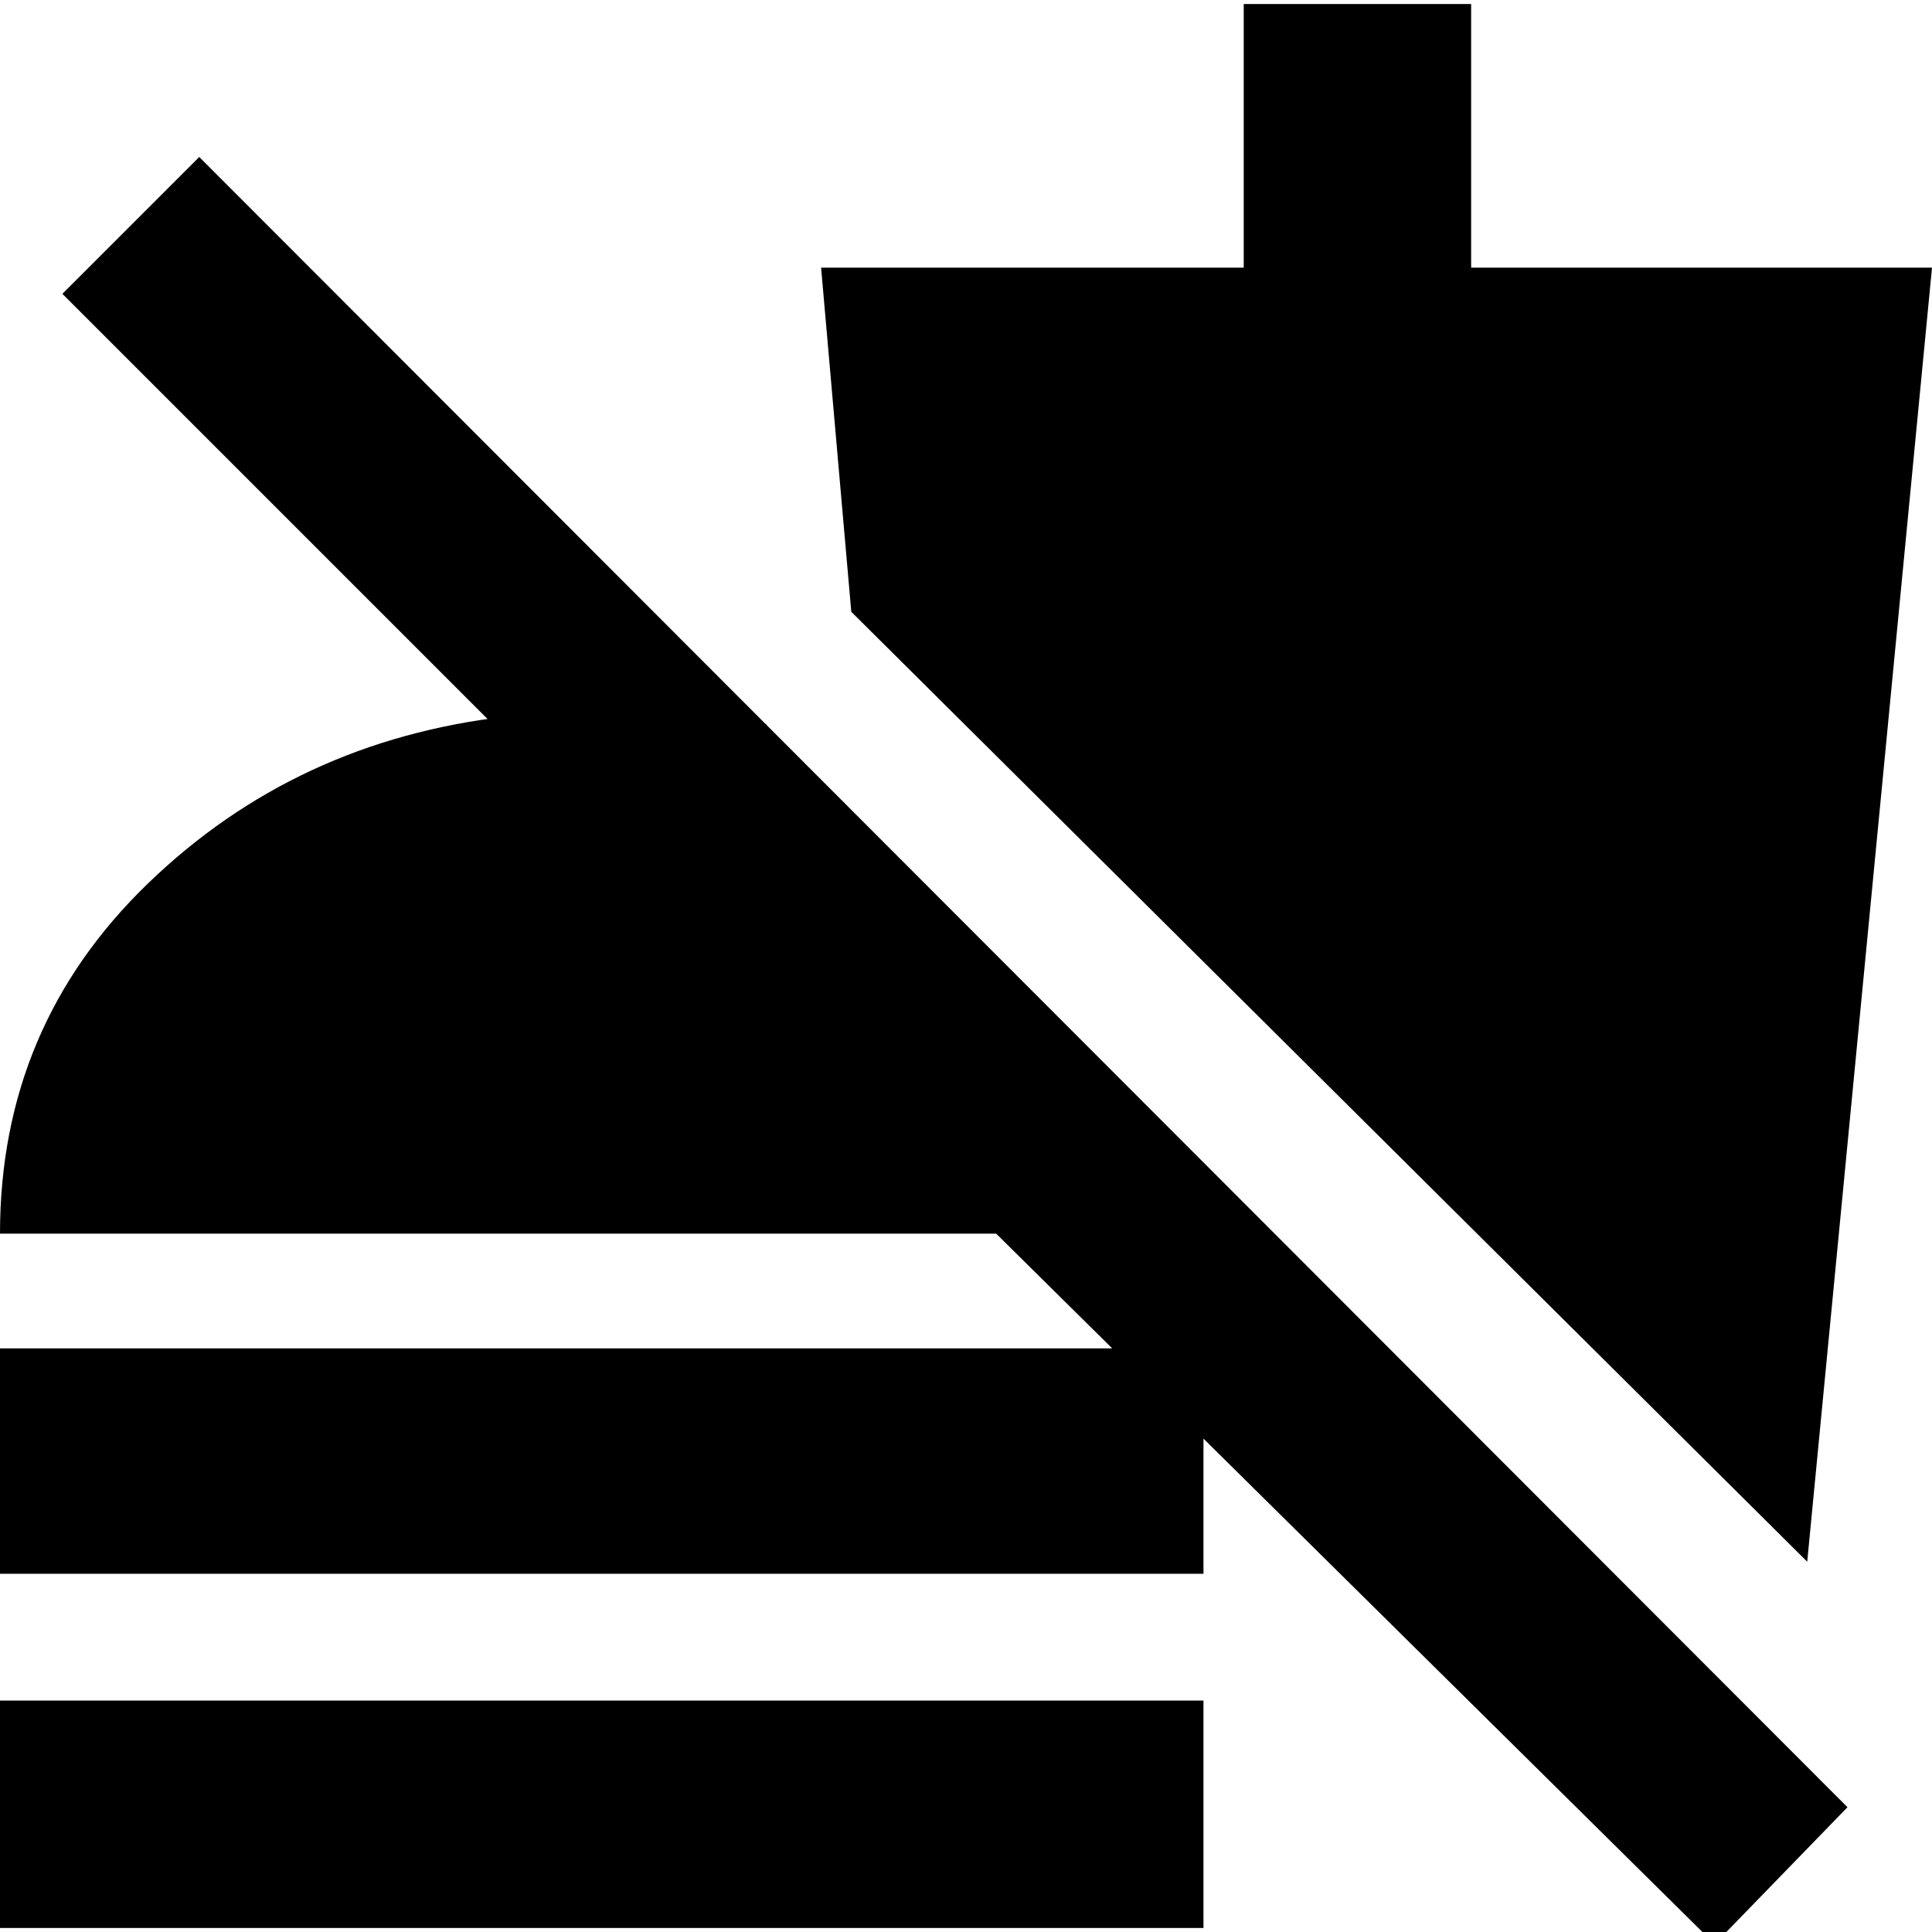 <svg xmlns="http://www.w3.org/2000/svg" height="20" viewBox="0 -960 960 960" width="20"><path d="M852 6 495-347H0q0-103 73.5-174T252-604q35-3 65.5-2t63.5 6v136L31-814l68-68L918-62 852 6ZM0-178v-112h598v112H0ZM0-2v-113h598V-2H0Zm898-182L423-656l-15-171h210v-131h113v131h229l-62 643Z"/></svg>